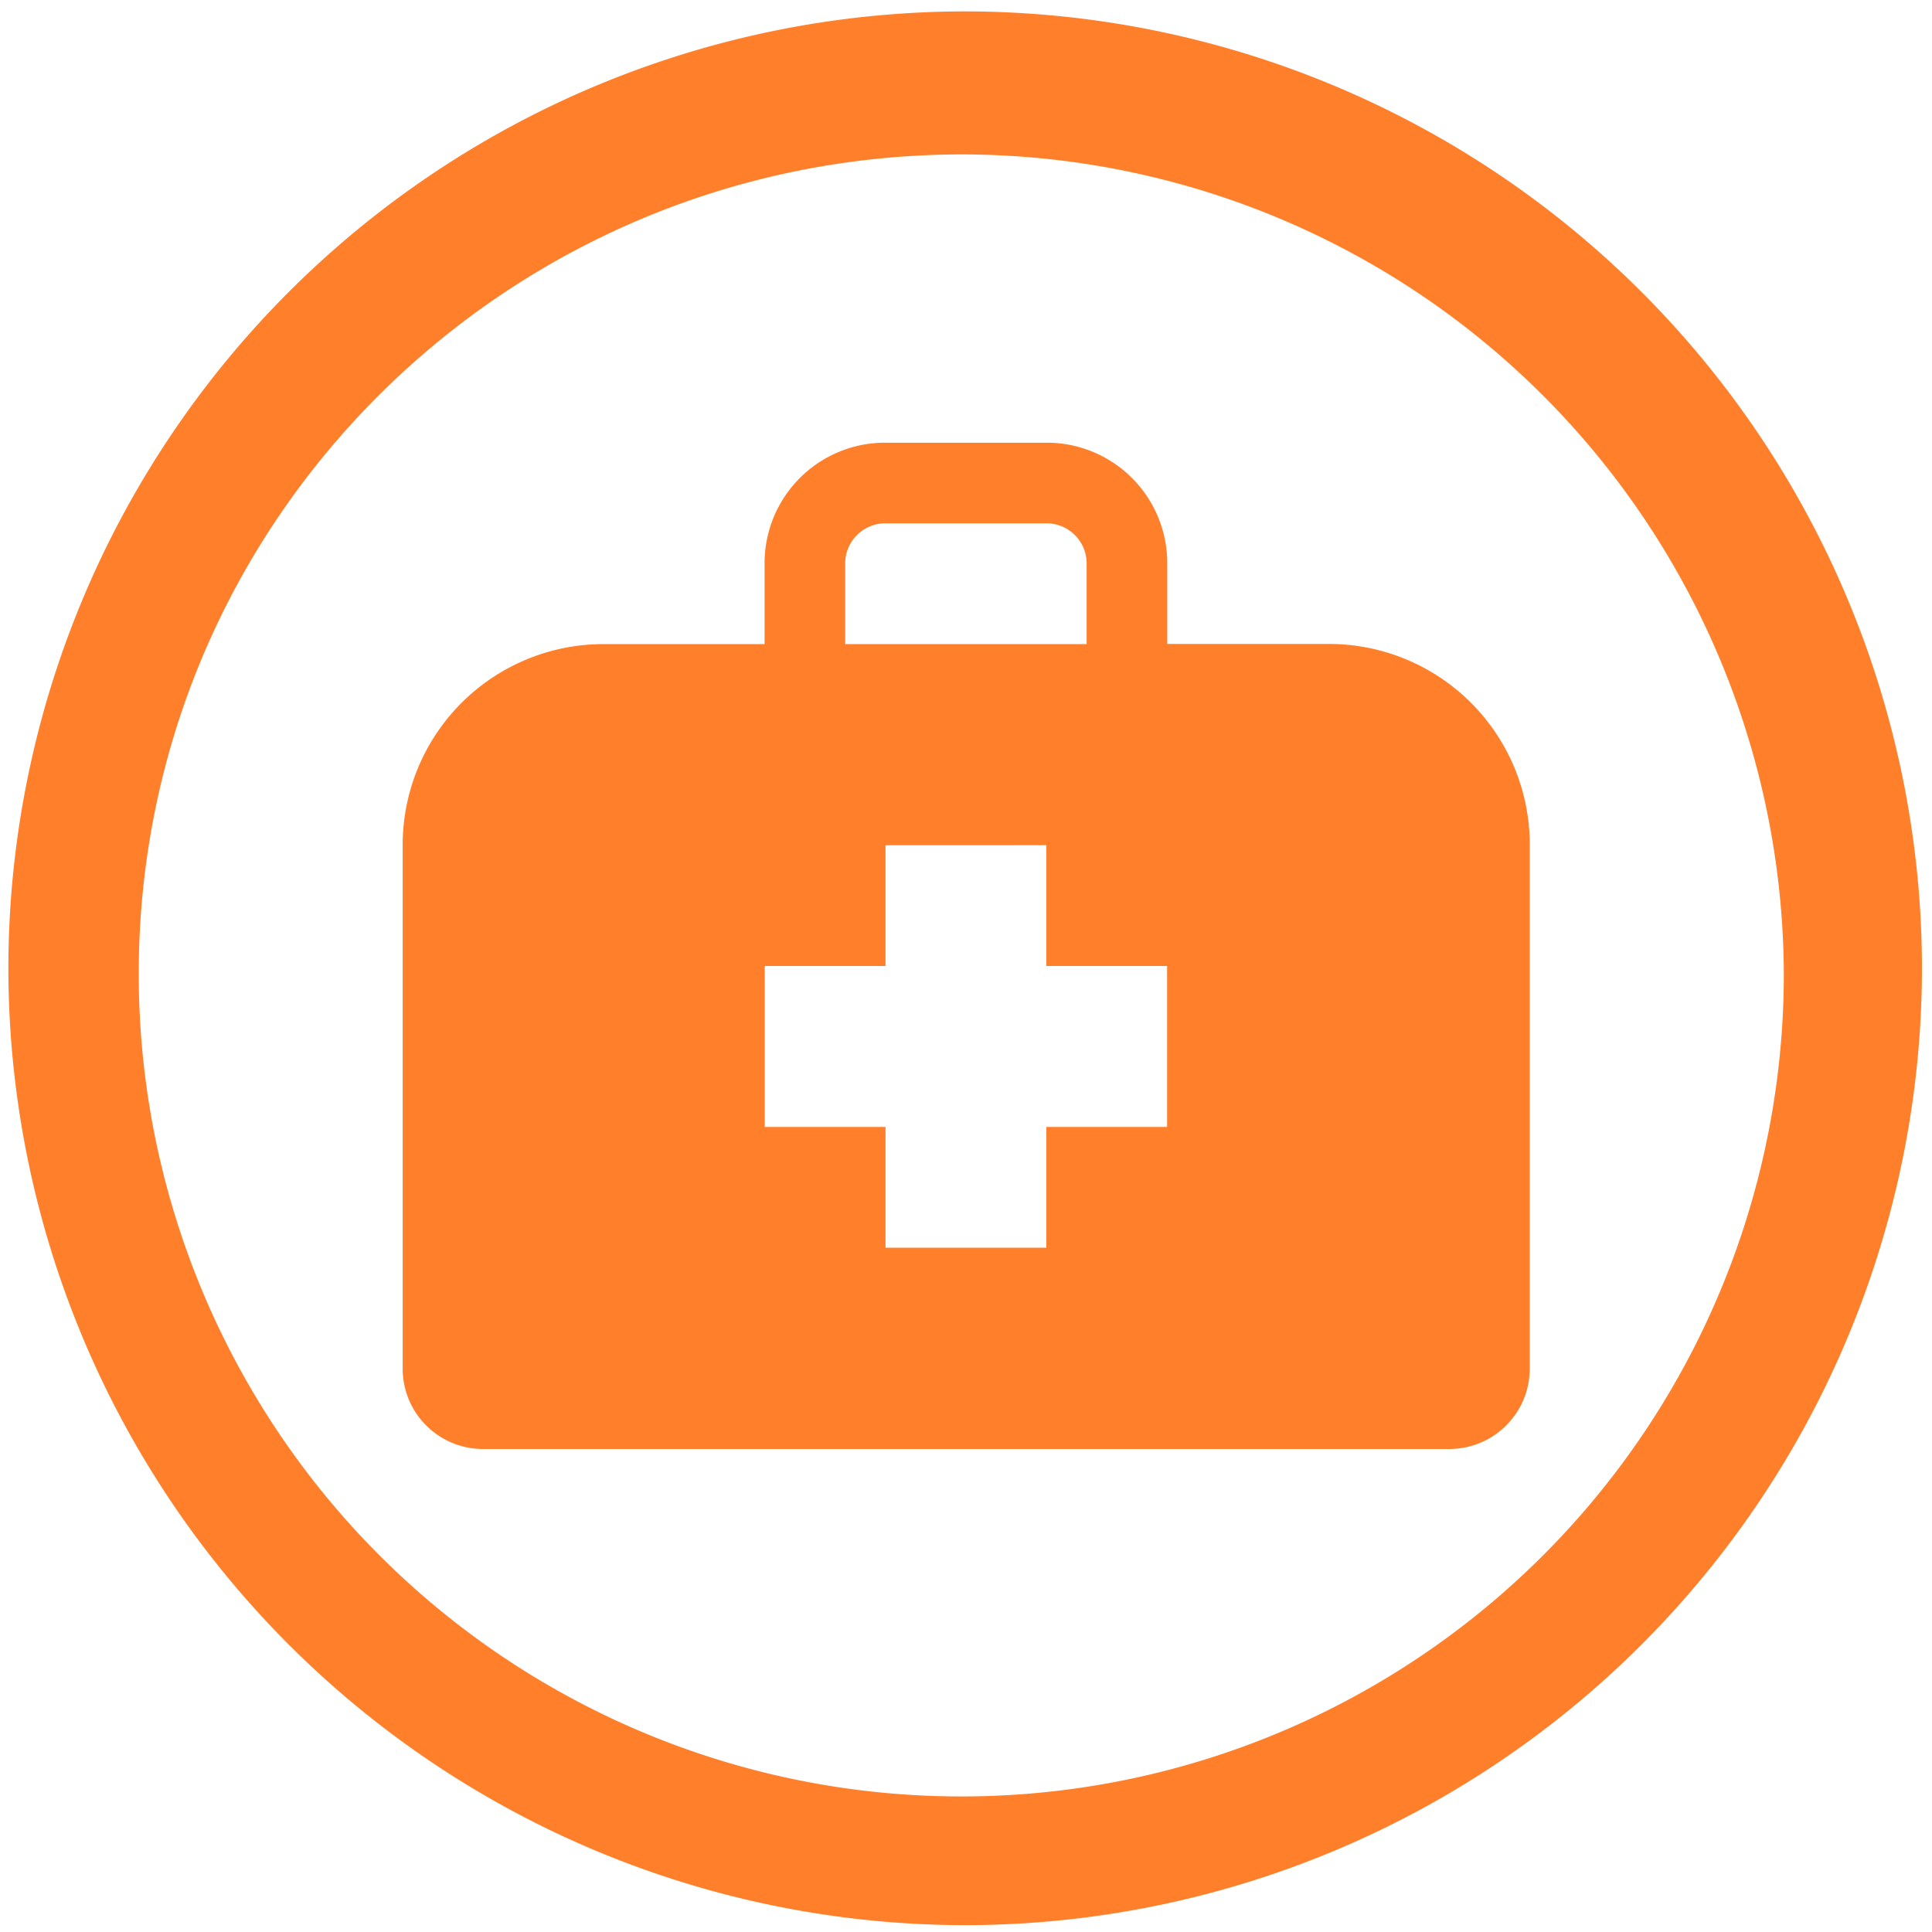 <?xml version="1.0" encoding="UTF-8" standalone="no"?>
<svg
   xmlns:dc="http://purl.org/dc/elements/1.1/"
   xmlns:cc="http://creativecommons.org/ns#"
   xmlns:rdf="http://www.w3.org/1999/02/22-rdf-syntax-ns#"
   xmlns:svg="http://www.w3.org/2000/svg"
   xmlns="http://www.w3.org/2000/svg"
   xmlns:sodipodi="http://sodipodi.sourceforge.net/DTD/sodipodi-0.dtd"
   xmlns:inkscape="http://www.inkscape.org/namespaces/inkscape"
   width="48"
   height="48"
   viewBox="0 0 12.7 12.7"
   version="1.1"
   id="svg4"
   sodipodi:docname="lynis.svg"
   inkscape:version="0.92.5 (2060ec1f9f, 2020-04-08)">
  <defs
     id="defs8" />
  <sodipodi:namedview
     pagecolor="#ffffff"
     bordercolor="#666666"
     borderopacity="1"
     objecttolerance="10"
     gridtolerance="10"
     guidetolerance="10"
     inkscape:pageopacity="0"
     inkscape:pageshadow="2"
     inkscape:window-width="1085"
     inkscape:window-height="480"
     id="namedview6"
     showgrid="false"
     inkscape:zoom="4.9166667"
     inkscape:cx="2.1355932"
     inkscape:cy="24"
     inkscape:window-x="0"
     inkscape:window-y="25"
     inkscape:window-maximized="0"
     inkscape:current-layer="svg4" />
  <path
     d="M 6.34,0.075 A 6.295,6.295 0 0 0 0.055,6.36 6.295,6.295 0 0 0 6.34,12.655 6.295,6.295 0 0 0 12.634,6.36 6.295,6.295 0 0 0 6.34,0.075 Z m -0.011,0.94 a 5.408,5.408 0 0 1 5.397,5.387 5.407,5.407 0 0 1 -10.814,0 c 0,-2.987 2.43,-5.387 5.417,-5.387 z M 5.82,2.91 A 0.792,0.792 0 0 0 5.026,3.704 v 0.53 H 3.97 A 1.32,1.32 0 0 0 2.647,5.556 v 3.44 c 0,0.293 0.236,0.529 0.529,0.529 h 6.35 c 0.293,0 0.53,-0.236 0.53,-0.53 V 5.557 A 1.32,1.32 0 0 0 8.73,4.233 H 7.673 V 3.704 A 0.792,0.792 0 0 0 6.879,2.91 H 5.821 Z m 0,0.53 h 1.058 c 0.147,0 0.265,0.118 0.265,0.264 v 0.53 H 5.556 V 3.704 C 5.556,3.558 5.674,3.44 5.821,3.44 Z m 0,2.116 H 6.878 V 6.35 H 7.672 V 7.408 H 6.878 V 8.202 H 5.821 V 7.408 H 5.027 V 6.35 H 5.821 V 5.556 Z"
     id="path2"
     inkscape:connector-curvature="0"
     style="fill:#ff7f2a" />
</svg>
